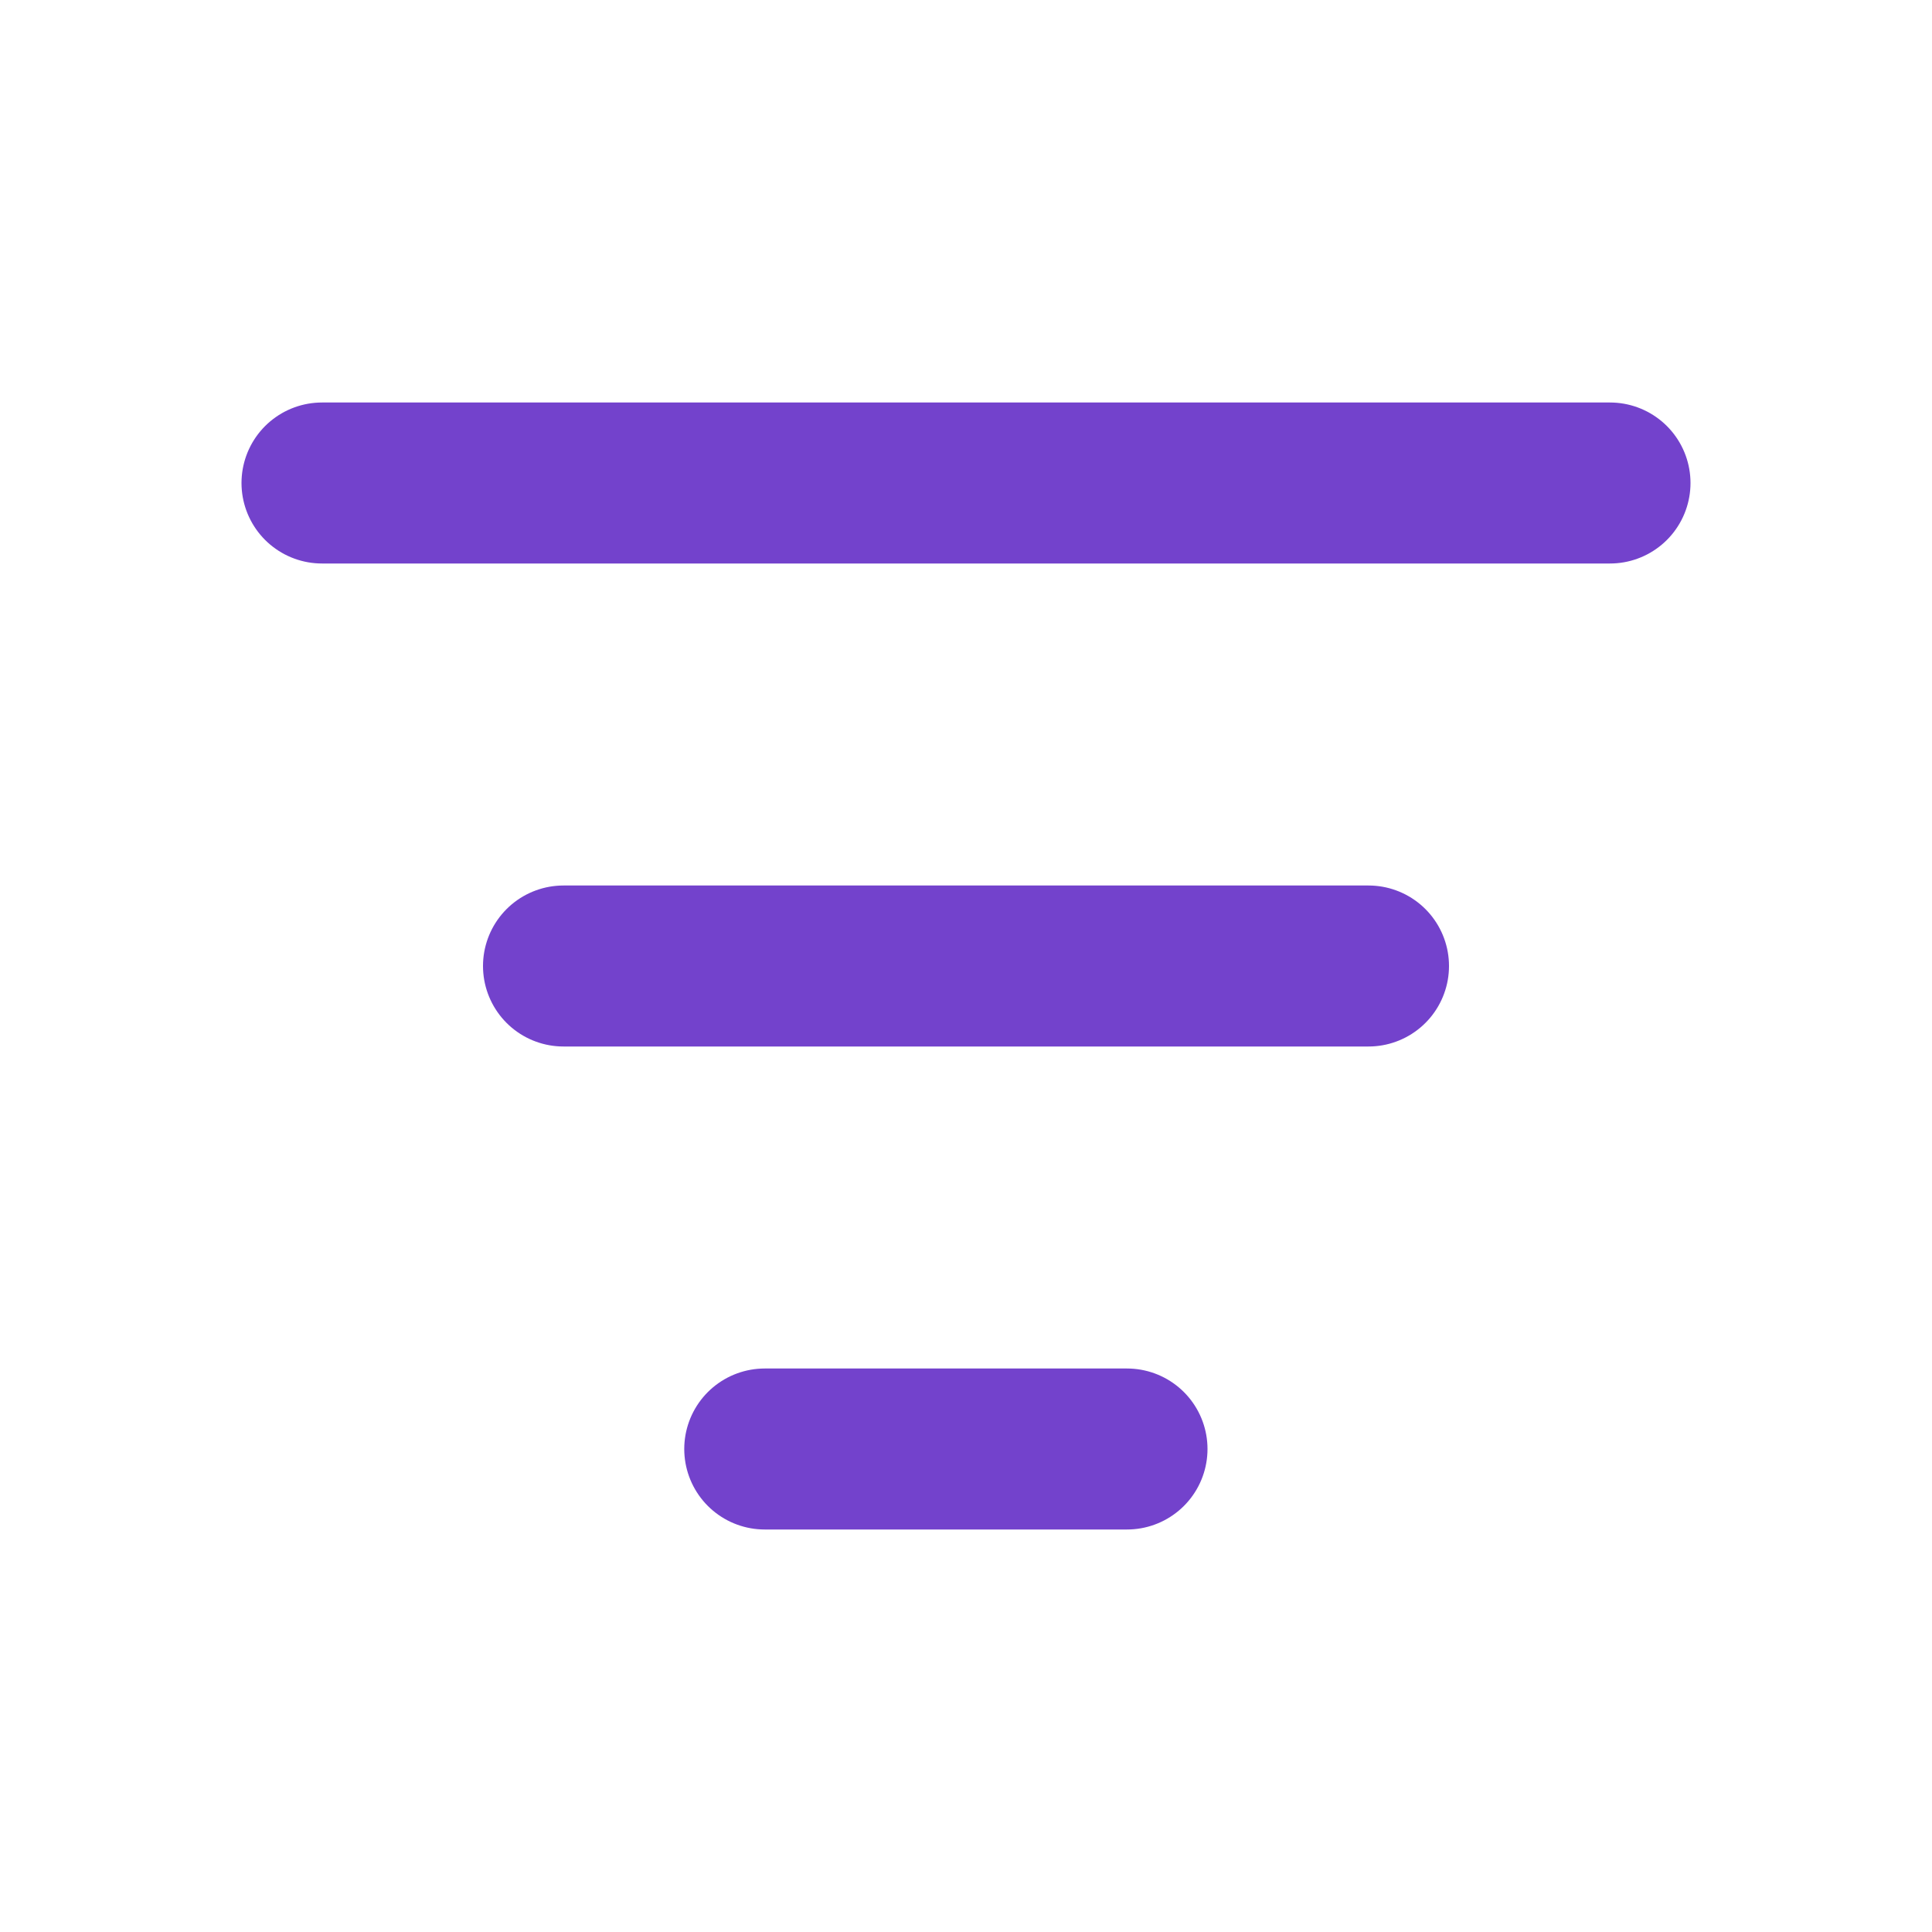 <svg width="24" height="24" viewBox="0 0 24 24" fill="none" xmlns="http://www.w3.org/2000/svg">
<path d="M4 6H20M7 12H17M9.5 18H12H14" stroke="#7342CC" stroke-width="2" stroke-linecap="round" stroke-linejoin="round"/>
</svg>
